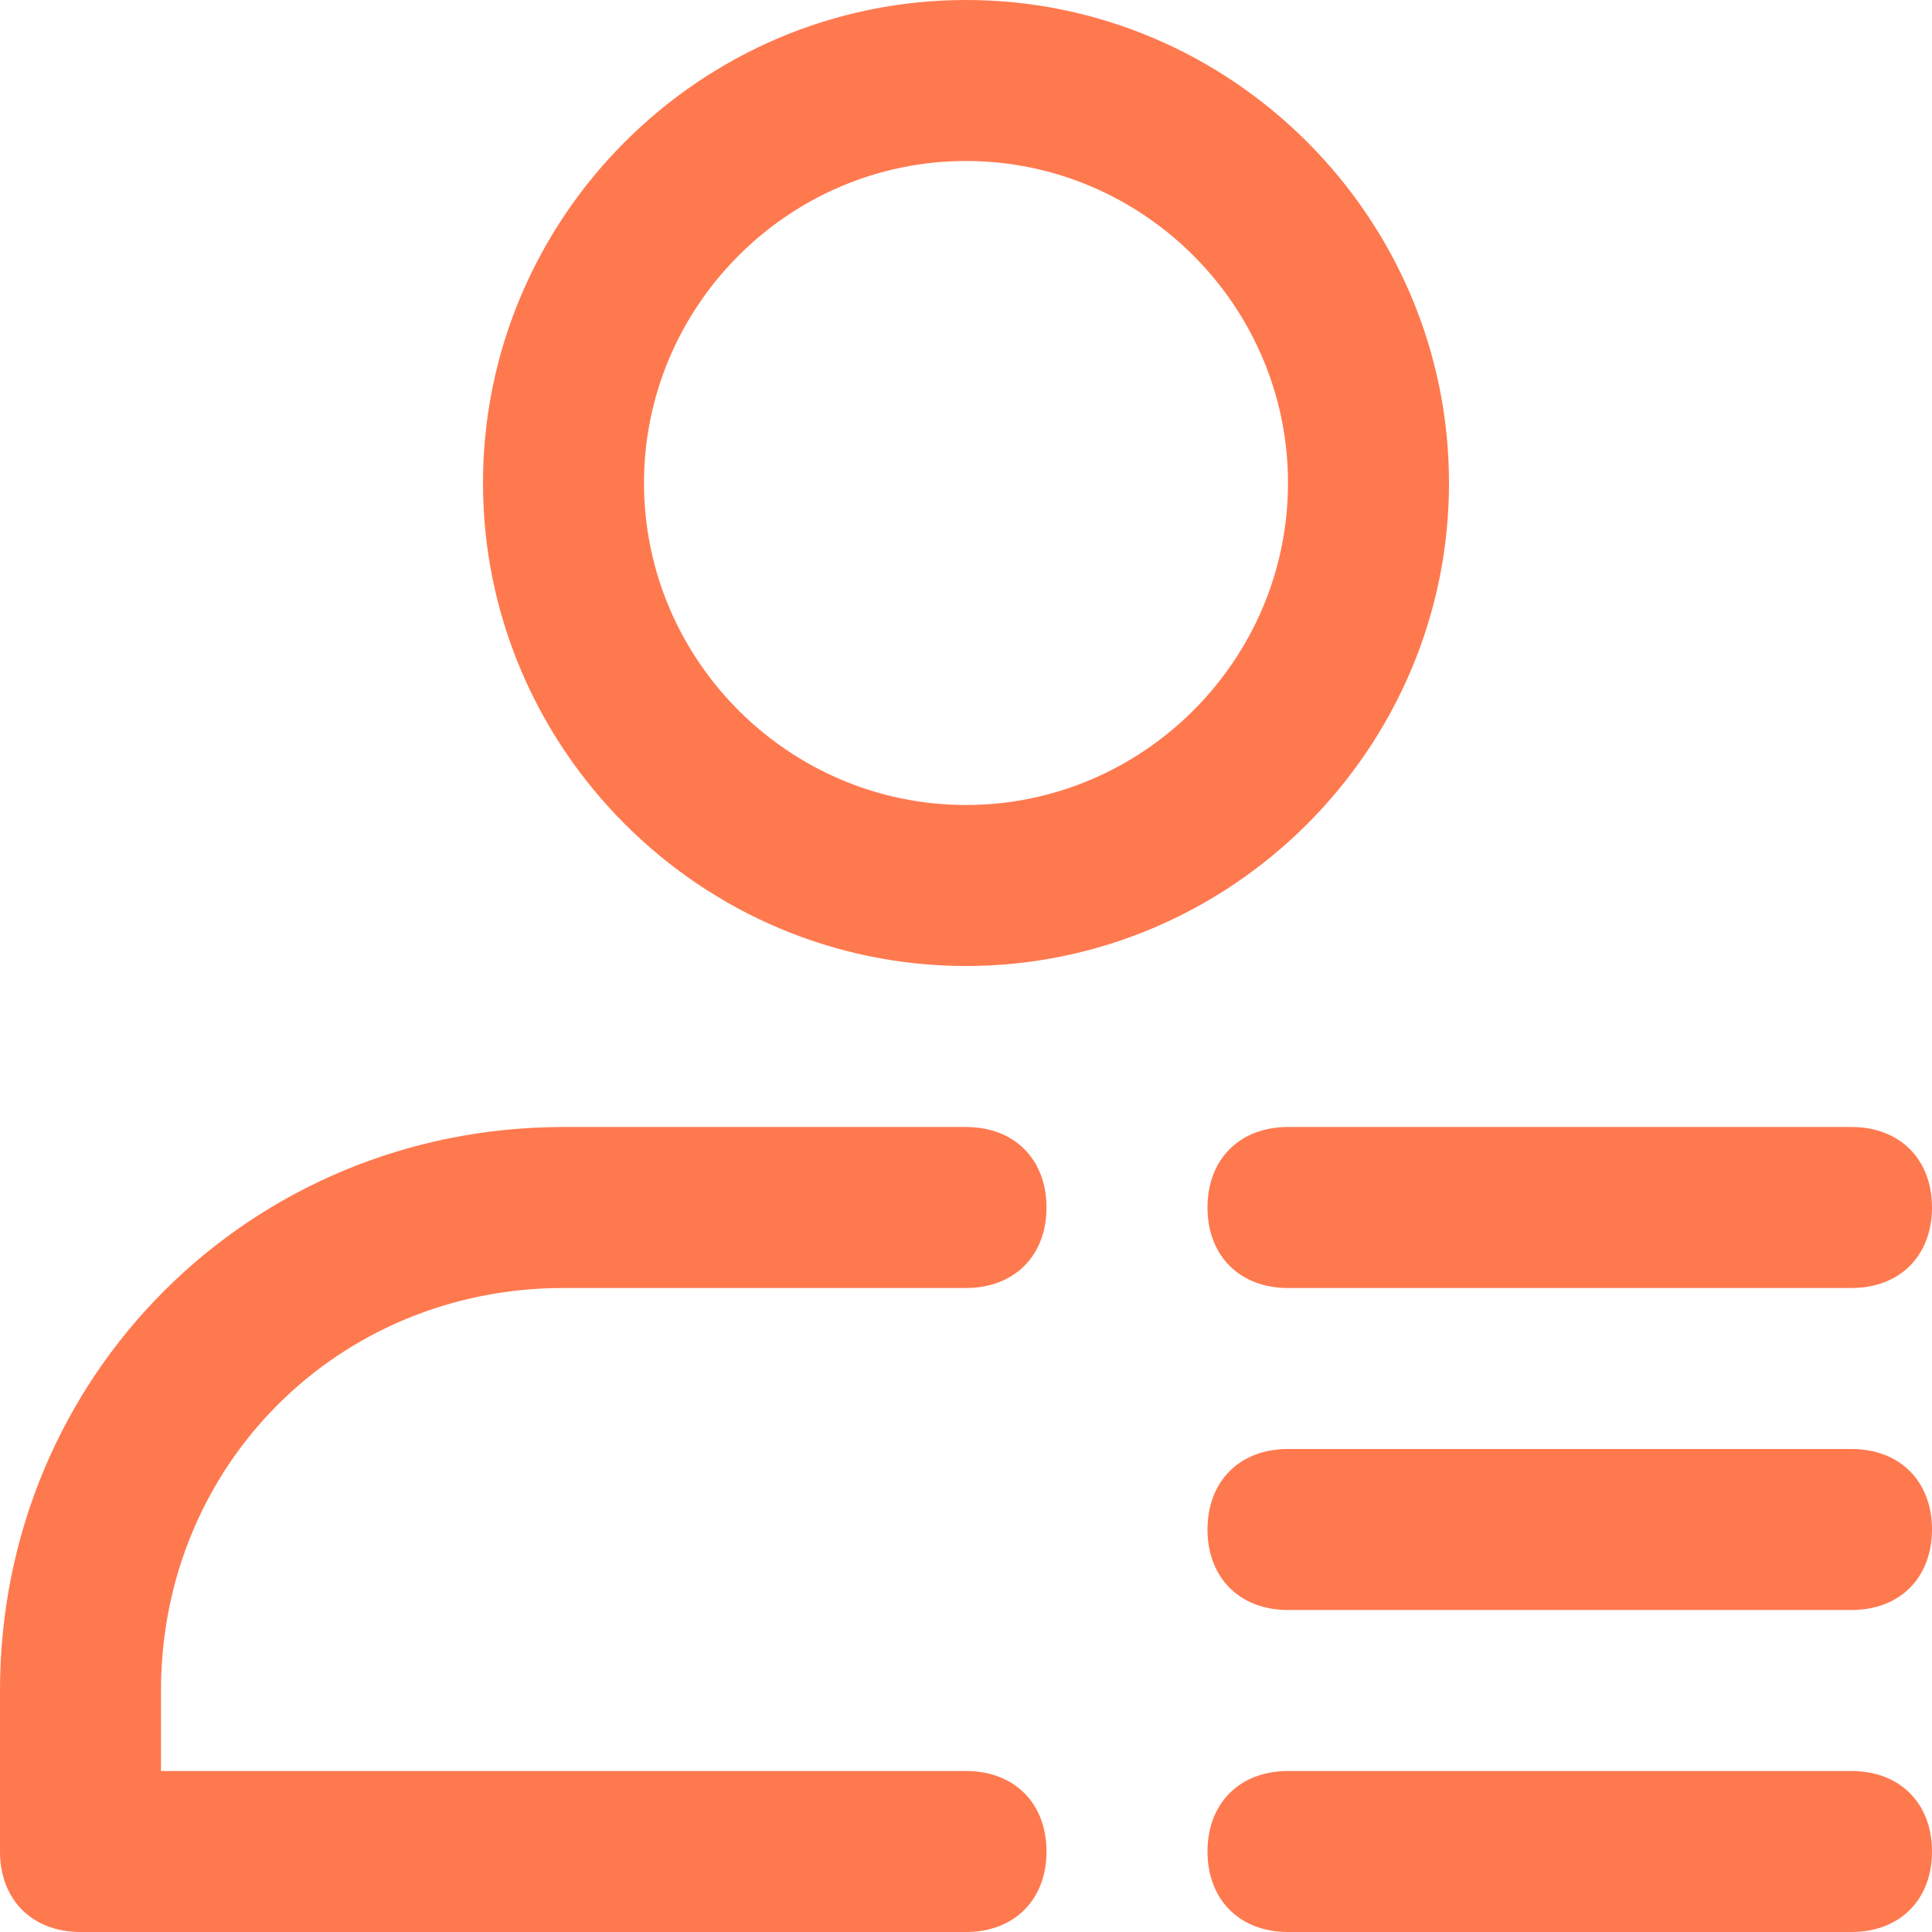 <svg xmlns="http://www.w3.org/2000/svg" viewBox="0 0 1024 1024" xml:space="preserve">
  <path d="M512 597.333c25.6 0 42.667 17.067 42.667 42.667s-17.067 42.667-42.667 42.667H298.667c-119.467 0-213.333 93.867-213.333 213.333v42.667h426.667c25.6 0 42.667 17.067 42.667 42.667s-17.067 42.667-42.667 42.667H42.667c-25.6 0-42.667-17.067-42.667-42.667v-85.333c0-166.4 132.267-298.667 298.667-298.667z m469.333 341.333c25.6 0 42.667 17.067 42.667 42.667s-17.067 42.667-42.667 42.667h-298.667c-25.6 0-42.667-17.067-42.667-42.667s17.067-42.667 42.667-42.667z m0-170.667c25.6 0 42.667 17.067 42.667 42.667s-17.067 42.667-42.667 42.667h-298.667c-25.6 0-42.667-17.067-42.667-42.667s17.067-42.667 42.667-42.667z m0-170.667c25.6 0 42.667 17.067 42.667 42.667s-17.067 42.667-42.667 42.667h-298.667c-25.6 0-42.667-17.067-42.667-42.667s17.067-42.667 42.667-42.667zM512 0c140.8 0 256 115.2 256 256s-115.2 256-256 256-256-115.2-256-256 115.2-256 256-256z m0 85.333C418.133 85.333 341.333 162.133 341.333 256s76.8 170.667 170.667 170.667 170.667-76.8 170.667-170.667-76.8-170.667-170.667-170.667z" fill="#FF794F" ></path>
</svg>